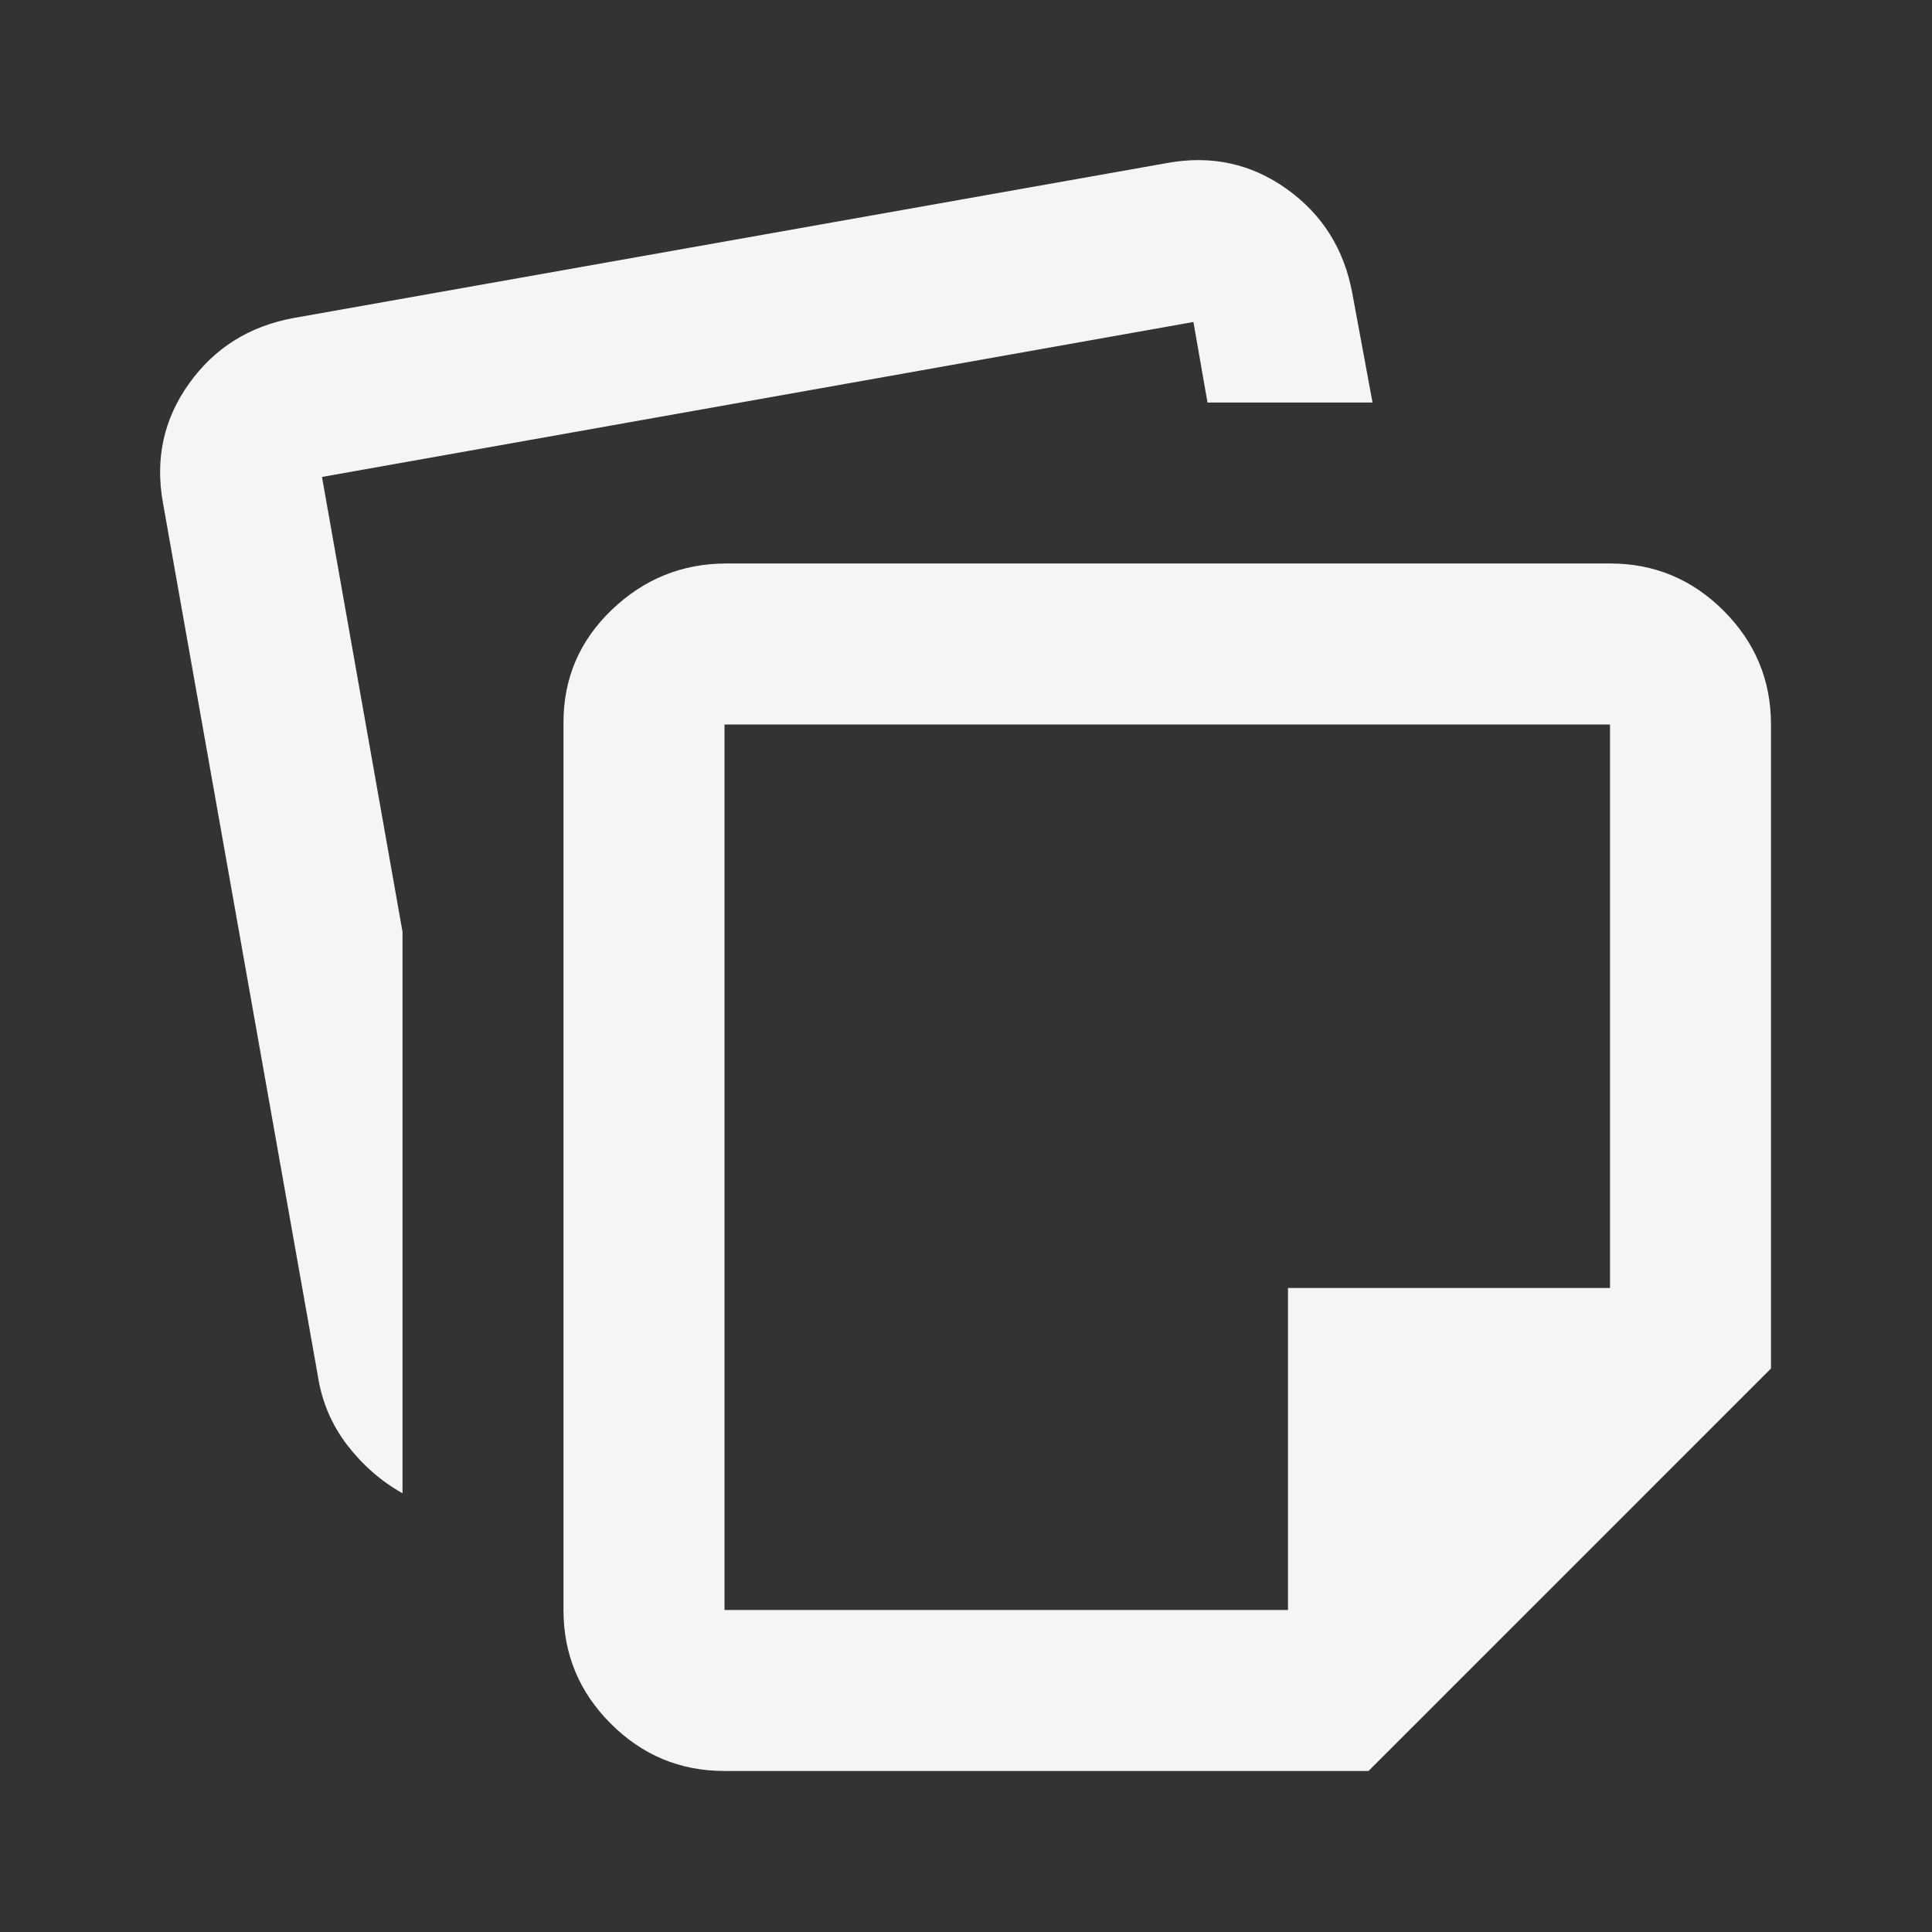 <svg width="38" height="38" viewBox="0 0 38 38" fill="none" xmlns="http://www.w3.org/2000/svg">
<rect x="0" y="0" width="38" height="38" fill="#333333" stroke="none"/>
<mask id="mask0_146_63" style="mask-type:alpha" maskUnits="userSpaceOnUse" x="0" y="0" width="38" height="38">
<rect width="38" height="38" fill="#D9D9D9"/>
</mask>
<g mask="url(#mask0_146_63)">
<path d="M11.083 31.667V14.21C11.083 13.34 11.4 12.601 12.033 11.994C12.667 11.387 13.419 11.083 14.29 11.083H31.667C32.538 11.083 33.283 11.393 33.903 12.014C34.523 12.634 34.833 13.379 34.833 14.25V26.917L26.917 34.833H14.25C13.379 34.833 12.634 34.523 12.014 33.903C11.393 33.283 11.083 32.538 11.083 31.667ZM3.206 9.896C3.048 9.025 3.219 8.24 3.721 7.541C4.222 6.841 4.908 6.413 5.779 6.254L22.958 3.206C23.829 3.048 24.614 3.219 25.314 3.721C26.013 4.222 26.442 4.908 26.6 5.779L26.996 7.917H23.75L23.473 6.333L6.333 9.381L7.917 18.327V29.371C7.494 29.133 7.132 28.817 6.828 28.421C6.525 28.025 6.333 27.576 6.254 27.075L3.206 9.896ZM14.25 14.25V31.667H25.333V25.333H31.667V14.25H14.25Z" fill="#F5F5F5"/>
</g>
</svg>
